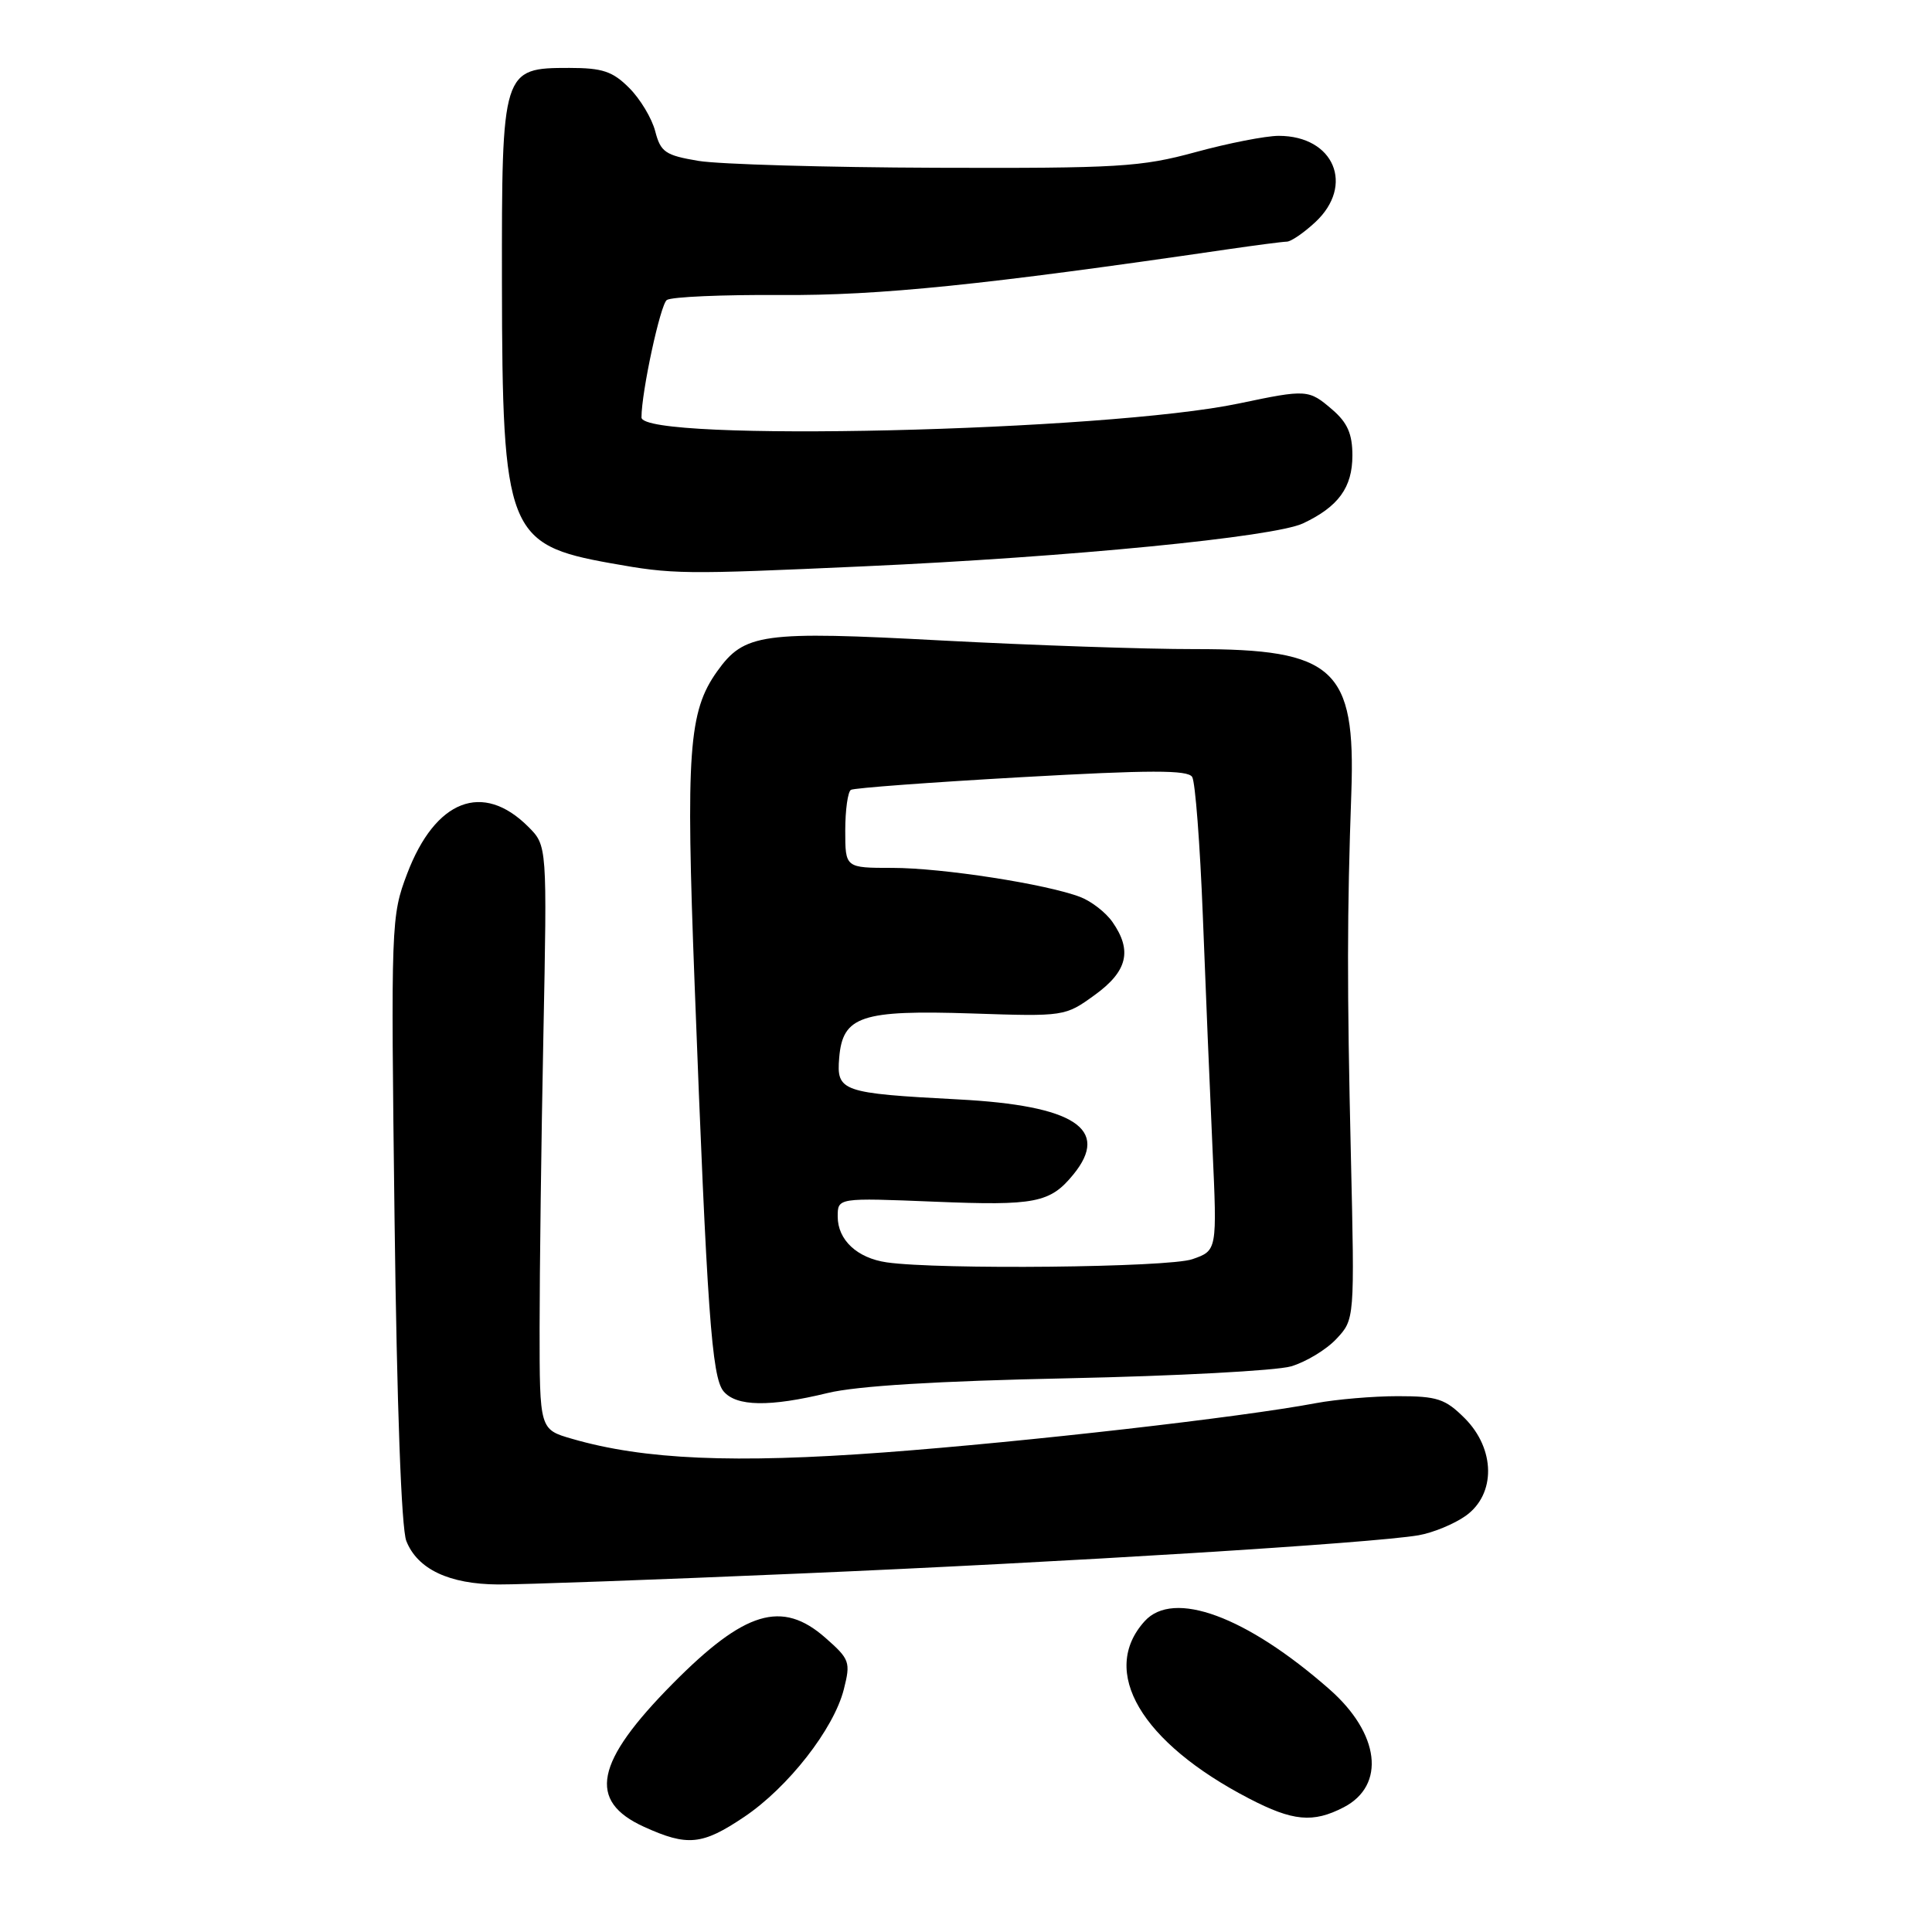 <?xml version="1.0" encoding="UTF-8" standalone="no"?>
<!DOCTYPE svg PUBLIC "-//W3C//DTD SVG 1.1//EN" "http://www.w3.org/Graphics/SVG/1.1/DTD/svg11.dtd" >
<svg xmlns="http://www.w3.org/2000/svg" xmlns:xlink="http://www.w3.org/1999/xlink" version="1.1" viewBox="0 0 256 256">
 <g >
 <path fill="currentColor"
d=" M 98.61 240.75 C 104.43 236.84 110.48 229.10 111.81 223.85 C 112.73 220.22 112.60 219.86 109.36 217.01 C 103.61 211.96 98.68 213.45 89.13 223.10 C 78.83 233.51 77.80 238.64 85.35 242.07 C 91.10 244.68 93.05 244.49 98.61 240.75 Z  M 178.04 239.48 C 183.66 236.57 182.83 229.69 176.15 223.83 C 165.13 214.15 155.48 210.60 151.67 214.82 C 145.65 221.47 151.19 230.88 165.50 238.31 C 171.31 241.33 173.98 241.58 178.04 239.48 Z  M 106.00 208.50 C 141.42 206.99 181.82 204.48 187.97 203.43 C 189.87 203.10 192.69 201.94 194.22 200.85 C 198.22 197.99 198.16 192.01 194.08 187.92 C 191.50 185.35 190.45 185.00 185.21 185.00 C 181.95 185.00 177.07 185.42 174.39 185.92 C 164.45 187.80 135.94 191.05 117.20 192.45 C 97.26 193.93 85.33 193.42 75.80 190.65 C 71.50 189.41 71.50 189.41 71.50 175.95 C 71.50 168.55 71.72 151.15 72.00 137.27 C 72.50 112.05 72.50 112.05 70.00 109.55 C 63.97 103.52 57.68 105.96 53.95 115.77 C 51.82 121.39 51.79 122.24 52.28 161.50 C 52.59 186.24 53.18 202.53 53.84 204.19 C 55.32 207.93 59.52 209.91 66.00 209.95 C 69.03 209.97 87.03 209.32 106.00 208.50 Z  M 109.67 184.58 C 113.54 183.64 124.22 182.99 141.50 182.63 C 155.80 182.33 169.11 181.62 171.07 181.05 C 173.04 180.47 175.74 178.84 177.07 177.42 C 179.50 174.83 179.50 174.83 179.00 153.17 C 178.48 130.66 178.49 121.06 179.06 105.00 C 179.64 88.57 176.81 85.99 158.30 86.01 C 151.81 86.02 136.74 85.50 124.81 84.87 C 100.91 83.59 98.63 83.91 95.01 88.98 C 91.24 94.28 90.86 99.58 92.04 130.40 C 93.69 173.84 94.31 182.47 95.87 184.35 C 97.56 186.38 101.98 186.45 109.67 184.58 Z  M 114.50 75.04 C 141.81 73.81 168.80 71.16 172.66 69.35 C 177.35 67.14 179.20 64.59 179.20 60.35 C 179.20 57.50 178.55 56.01 176.54 54.28 C 173.41 51.59 173.17 51.57 164.17 53.46 C 146.55 57.17 85.00 58.61 85.00 55.31 C 85.00 51.93 87.51 40.31 88.36 39.75 C 88.99 39.33 95.80 39.04 103.50 39.09 C 116.49 39.18 130.43 37.75 162.50 33.06 C 166.35 32.50 169.95 32.03 170.51 32.02 C 171.07 32.01 172.75 30.86 174.26 29.46 C 179.54 24.57 176.77 18.00 169.44 18.00 C 167.72 18.00 162.76 18.97 158.41 20.16 C 151.19 22.13 148.20 22.31 124.00 22.23 C 109.42 22.18 95.28 21.77 92.56 21.32 C 88.15 20.58 87.54 20.16 86.82 17.39 C 86.38 15.69 84.83 13.10 83.37 11.65 C 81.18 9.45 79.82 9.00 75.44 9.00 C 66.54 9.00 66.48 9.20 66.51 37.58 C 66.55 70.38 67.25 72.19 80.92 74.63 C 89.24 76.12 90.36 76.13 114.50 75.04 Z  M 117.50 167.27 C 113.57 166.70 111.00 164.30 111.00 161.20 C 111.00 158.71 111.00 158.71 123.84 159.23 C 137.19 159.78 139.15 159.39 142.23 155.62 C 147.14 149.60 142.37 146.48 127.00 145.68 C 111.47 144.86 110.82 144.63 111.20 140.14 C 111.66 134.63 114.12 133.81 128.81 134.29 C 141.04 134.70 141.14 134.68 145.06 131.84 C 149.40 128.70 150.06 125.96 147.40 122.16 C 146.52 120.90 144.61 119.42 143.15 118.86 C 138.70 117.15 124.86 115.00 118.25 115.00 C 112.00 115.00 112.00 115.00 112.00 110.06 C 112.00 107.34 112.34 104.91 112.75 104.66 C 113.16 104.41 123.34 103.66 135.36 102.98 C 152.40 102.02 157.39 102.01 157.97 102.95 C 158.38 103.61 159.01 111.88 159.38 121.33 C 159.74 130.77 160.32 144.62 160.66 152.10 C 161.28 165.71 161.28 165.71 157.99 166.85 C 154.84 167.95 124.39 168.26 117.50 167.27 Z "/>
</g>
</svg>